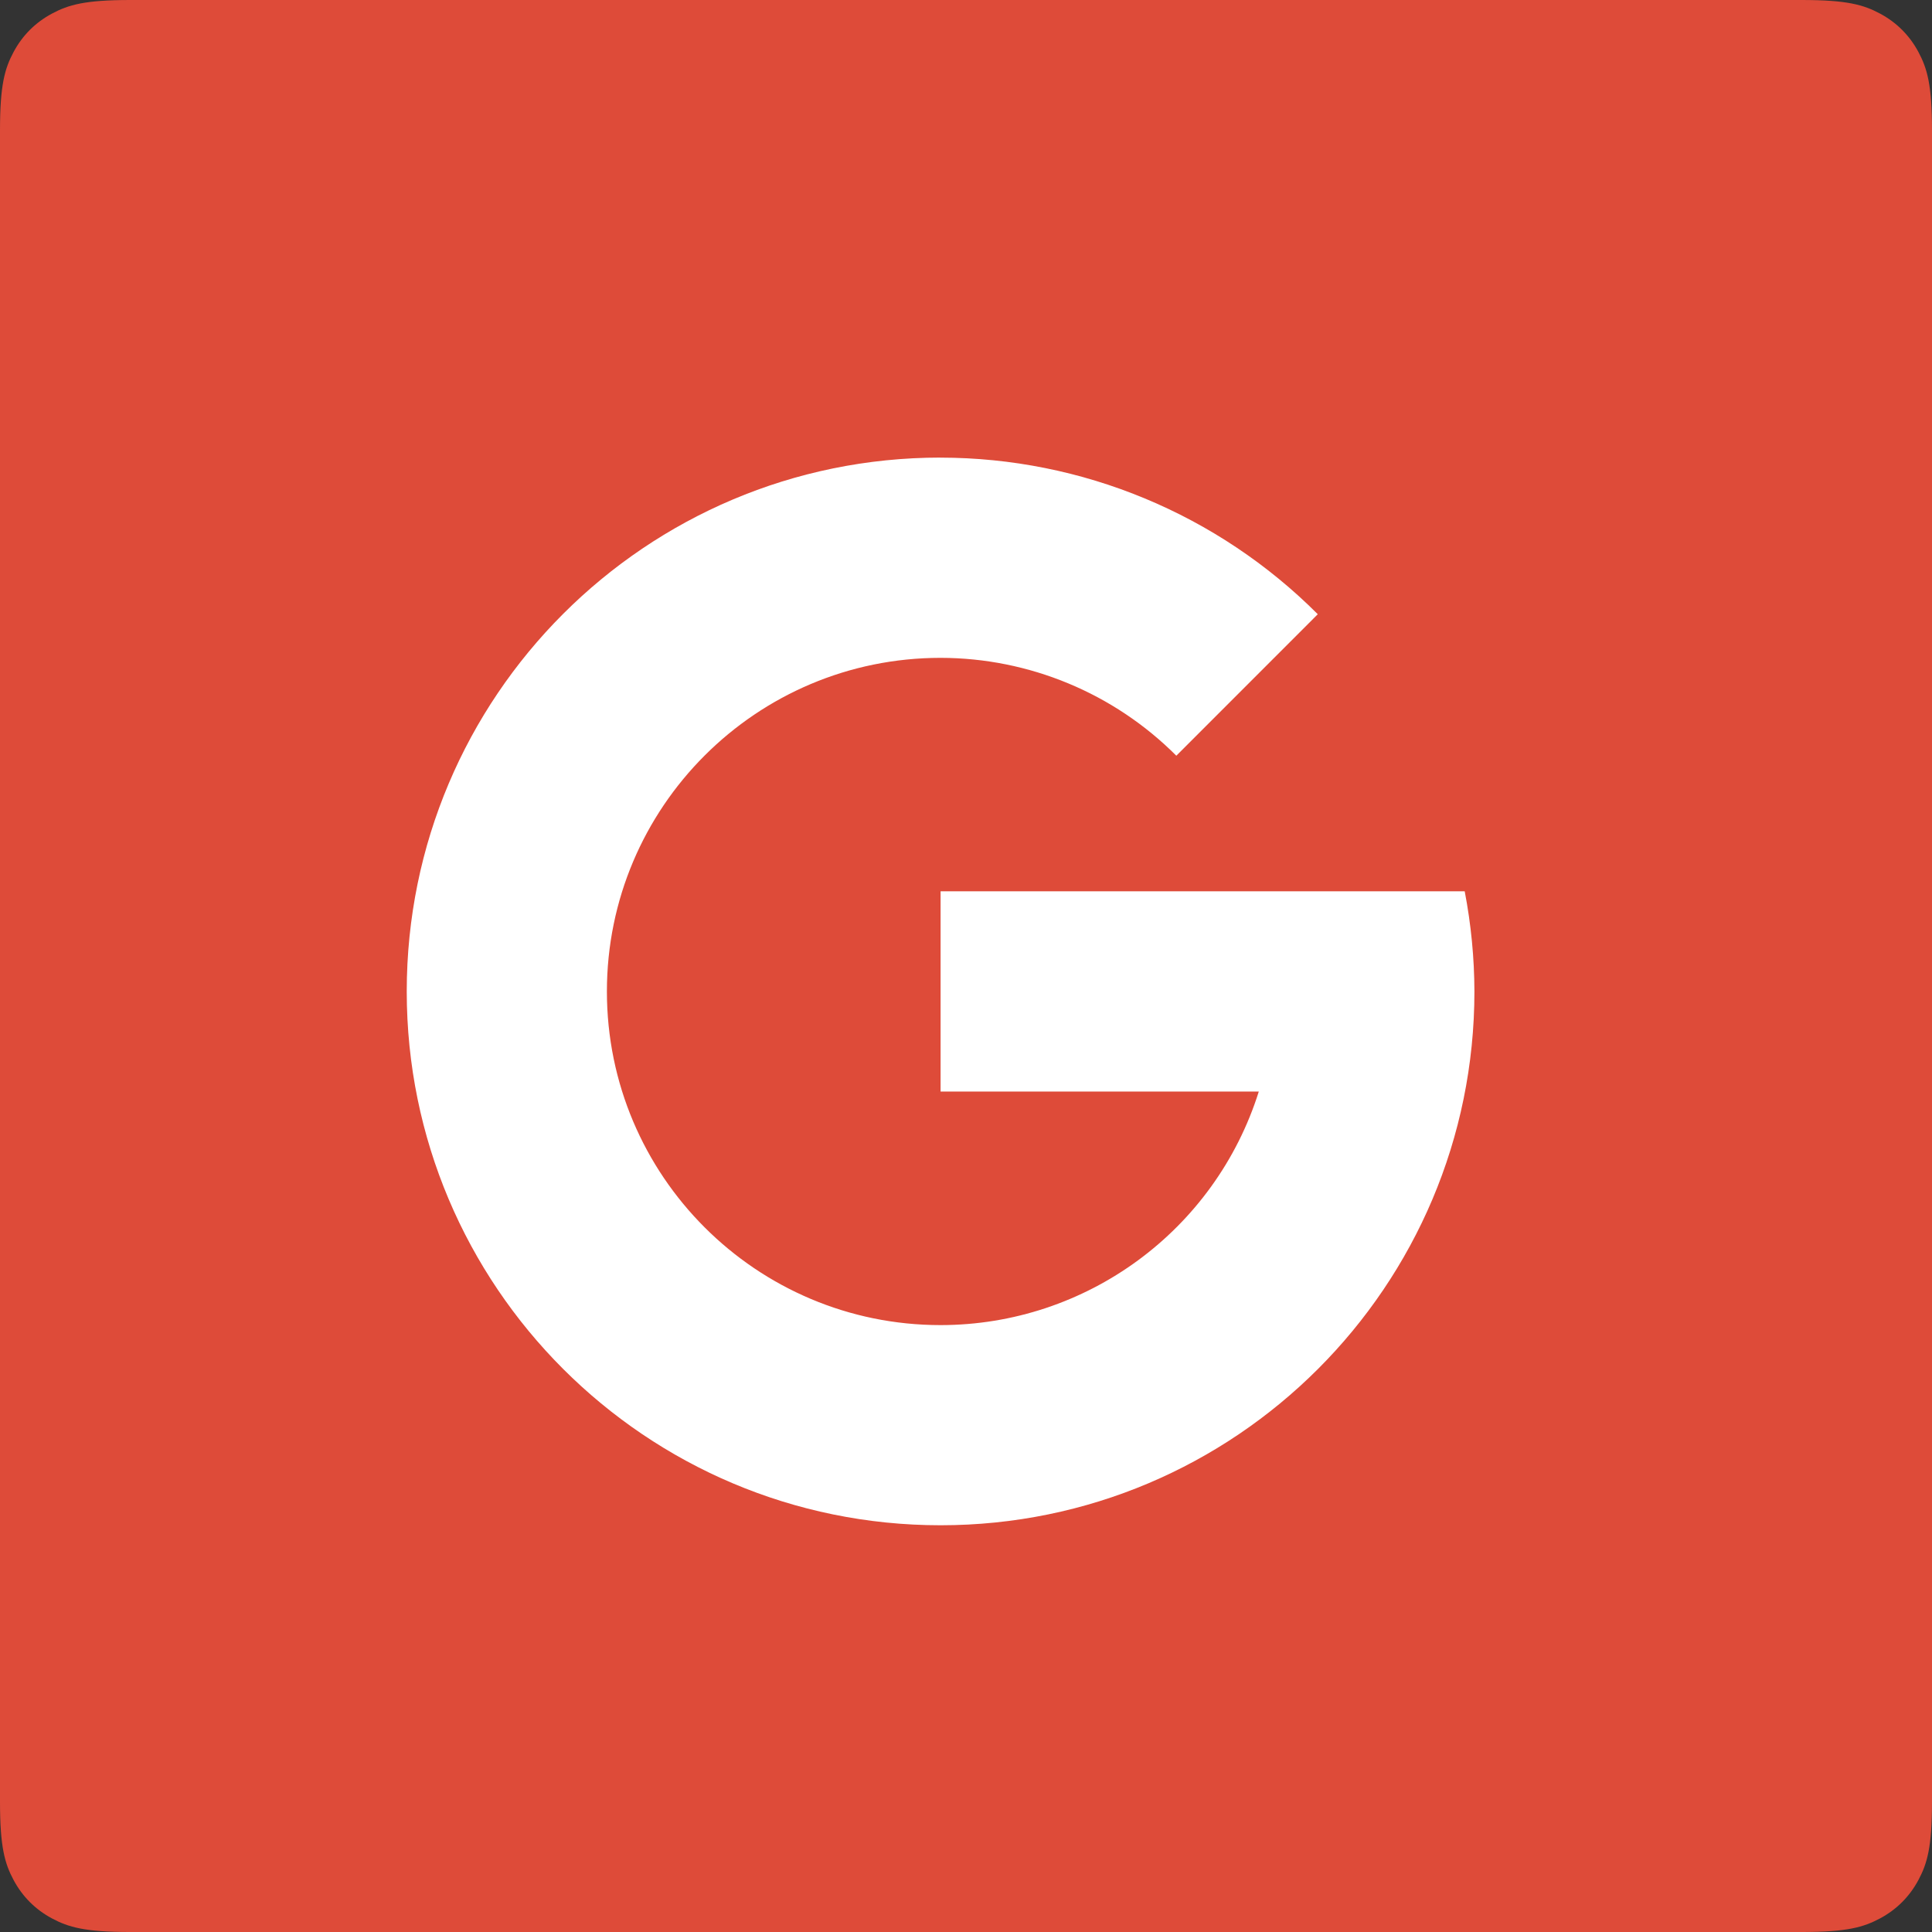 <svg height="38" viewBox="0 0 38 38" width="38" xmlns="http://www.w3.org/2000/svg">
	<rect x="0" y="0" width="38" height="38" fill="#333333" stroke="none"/>
	<g fill="none" fill-rule="evenodd">
		<path
			d="m2.564 0h32.872c.892 0 1.215.093 1.541.267.326.174.582.43.756.756.174.326.267.649.267 1.541v32.872c0 .892-.093 1.215-.267 1.541s-.43.582-.756.756-.649.267-1.541.267h-32.872c-.892 0-1.215-.093-1.541-.267-.326-.174-.582-.43-.756-.756-.174-.326-.267-.649-.267-1.541v-32.872c0-.892.093-1.215.267-1.541.174-.326.43-.582.756-.756.326-.174.649-.267 1.541-.267z"
			fill="#de4b39"/>
		<path
			d="m18.5 9c-5.799 0-10.5 4.701-10.5 10.5s4.701 10.5 10.5 10.5c5.799 0 10.5-4.701 10.5-10.5-.002-.661-.066-1.32-.191-1.969h-10.309v3.938h6.259c-.86 2.733-3.393 4.593-6.259 4.594-3.624 0-6.563-2.938-6.563-6.562s2.938-6.562 6.563-6.562c1.74.002 3.408.694 4.637 1.925l2.782-2.783c-1.967-1.97-4.636-3.078-7.42-3.08z"
			fill="#fff" fill-rule="nonzero"/>
	</g>
</svg>
